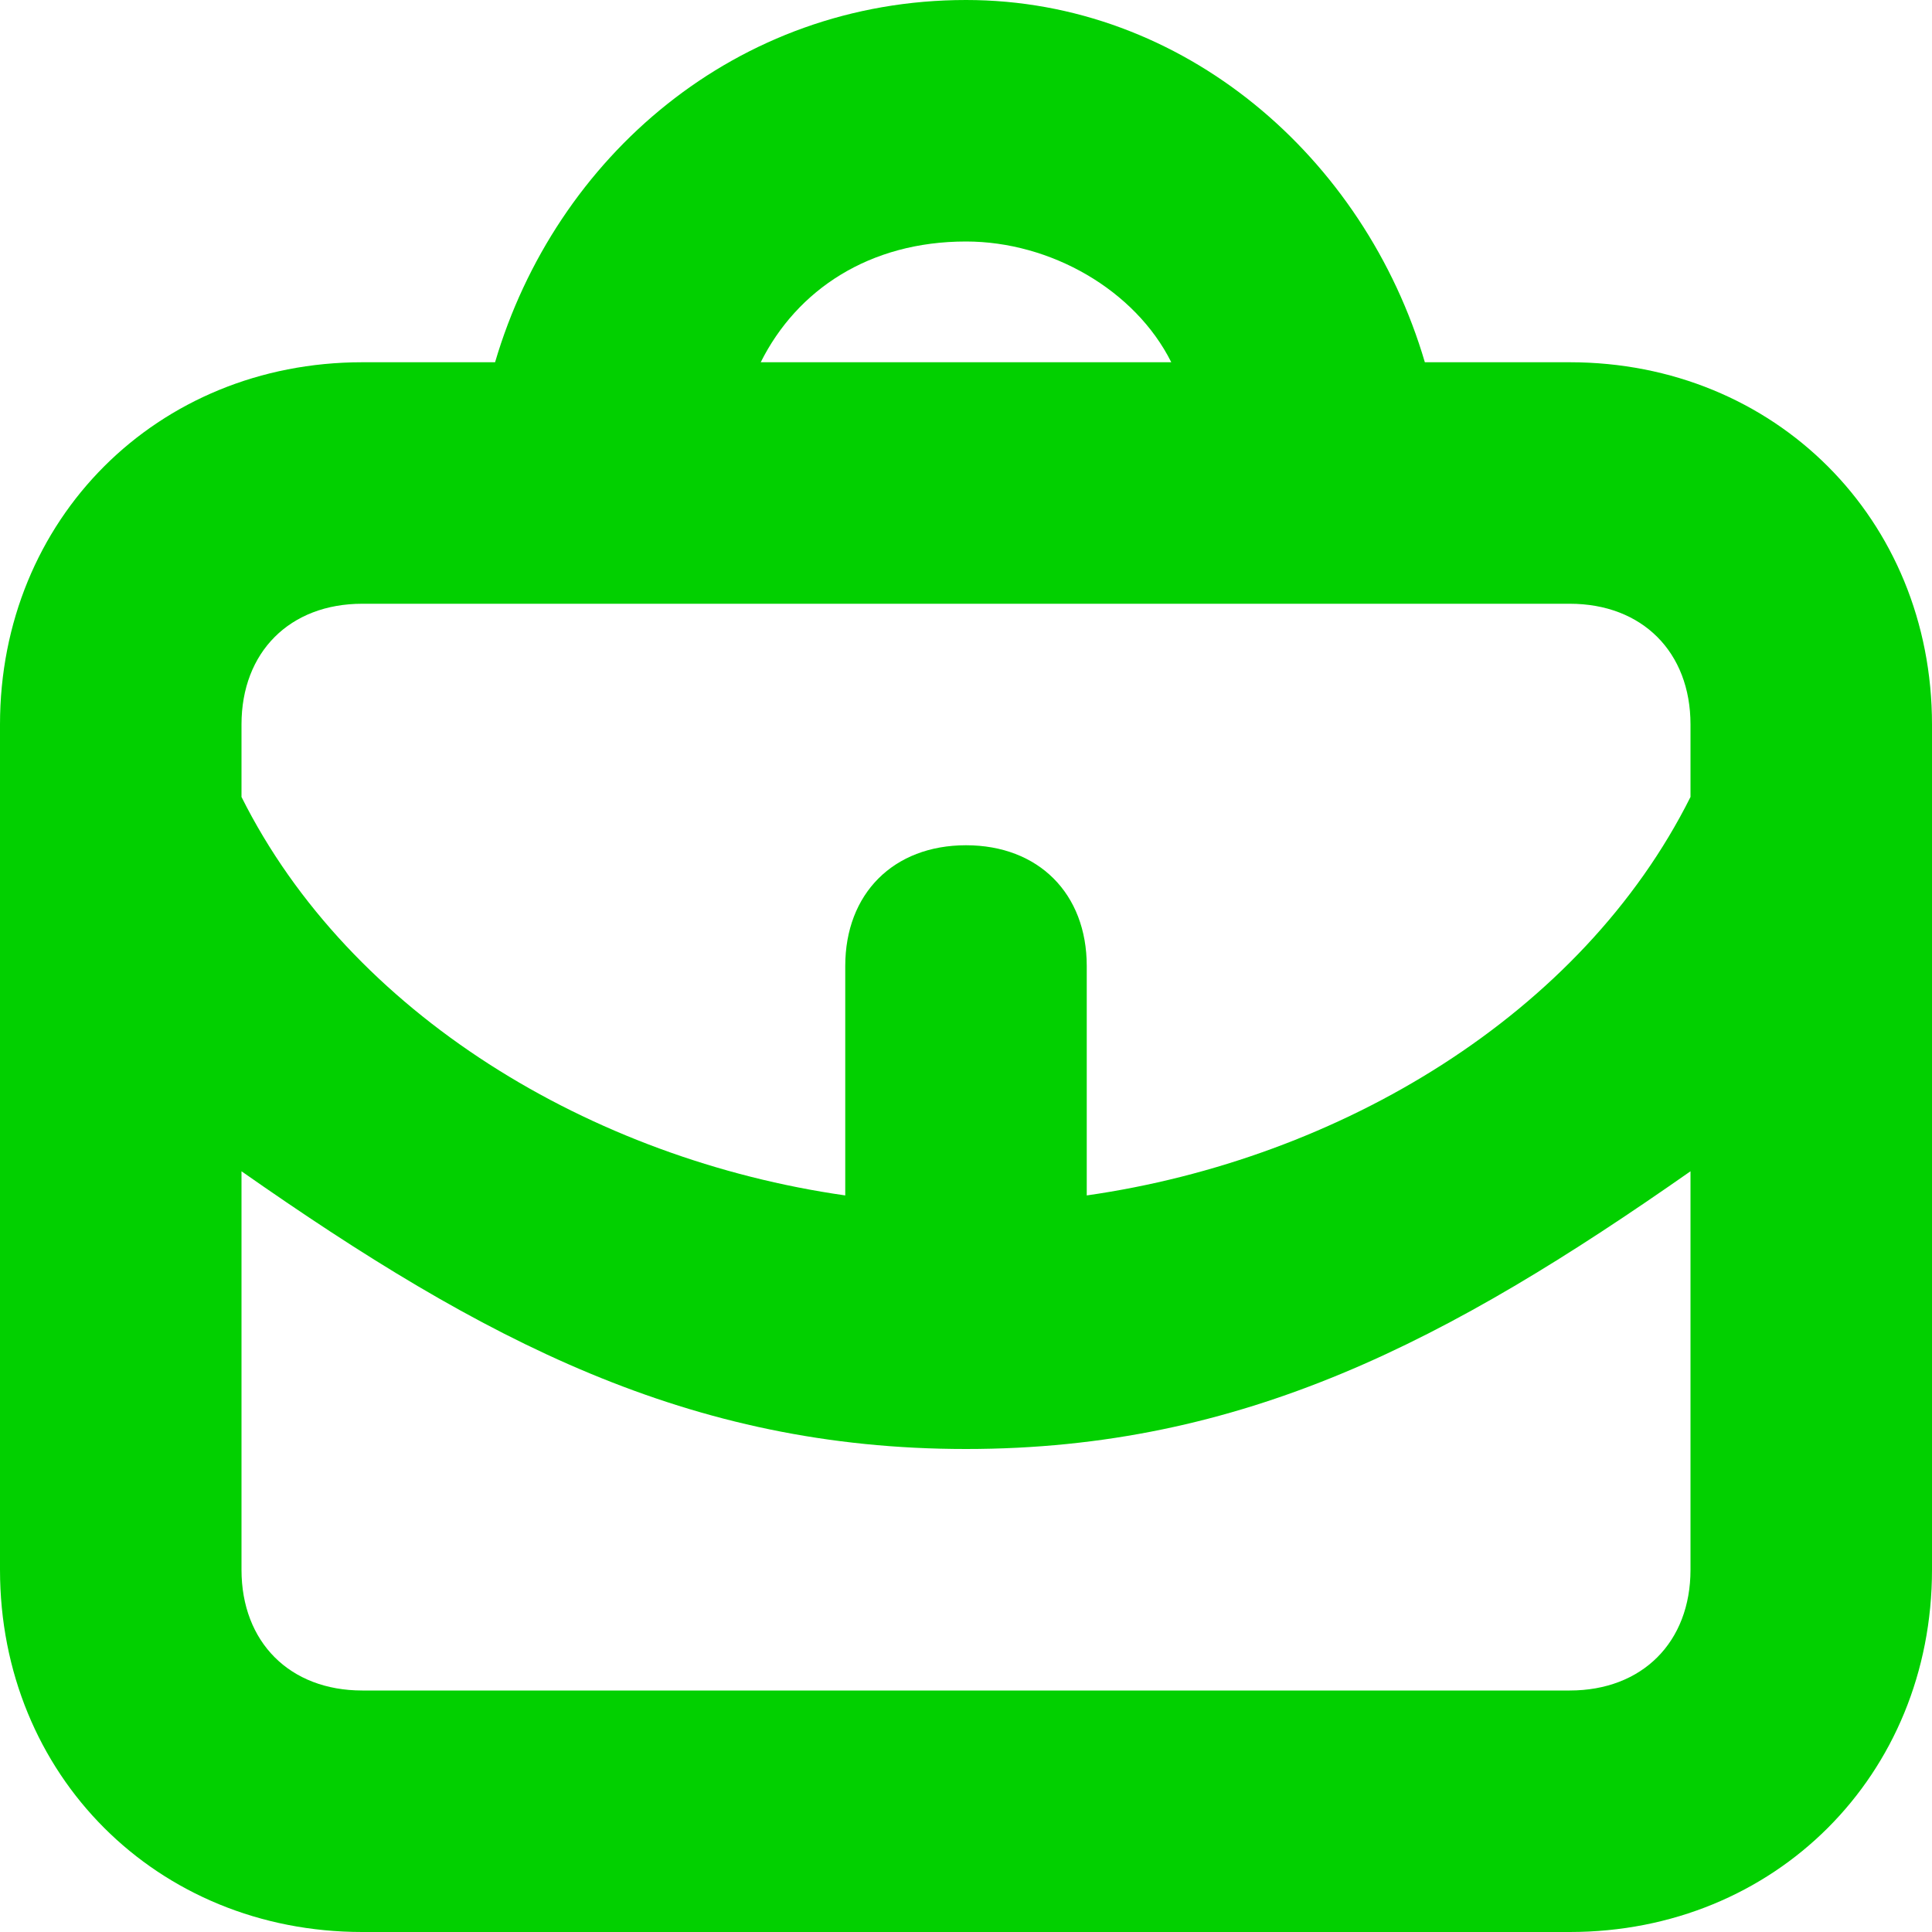 <svg xmlns="http://www.w3.org/2000/svg" width="16" height="16" viewBox="0 0 16 16">
    <g fill="none" fill-rule="evenodd">
        <g fill="#02D000" fill-rule="nonzero">
            <g>
                <g>
                    <g>
                        <path d="M13 3h-1.2c-.5-1.7-2-3-3.8-3-1.9 0-3.4 1.3-3.9 3H3C1.3 3 0 4.3 0 6v7c0 1.7 1.3 3 3 3h10c1.7 0 3-1.3 3-3V6c0-1.7-1.3-3-3-3zM8 2c.7 0 1.4.4 1.7 1H6.3c.3-.6.9-1 1.7-1zm6 11c0 .6-.4 1-1 1H3c-.6 0-1-.4-1-1V9.7C4 11.1 5.7 12 8 12s4-.9 6-2.3V13zm0-6.4c-.9 1.8-2.9 3-5 3.3V8c0-.6-.4-1-1-1s-1 .4-1 1v1.9c-2.1-.3-4.1-1.5-5-3.3V6c0-.6.4-1 1-1h10c.6 0 1 .4 1 1v.6z" transform="translate(-1055 -316) translate(329 164) translate(40 146) translate(686 6)"/>
                    </g>
                </g>
            </g>
        </g>
    </g>
</svg>
